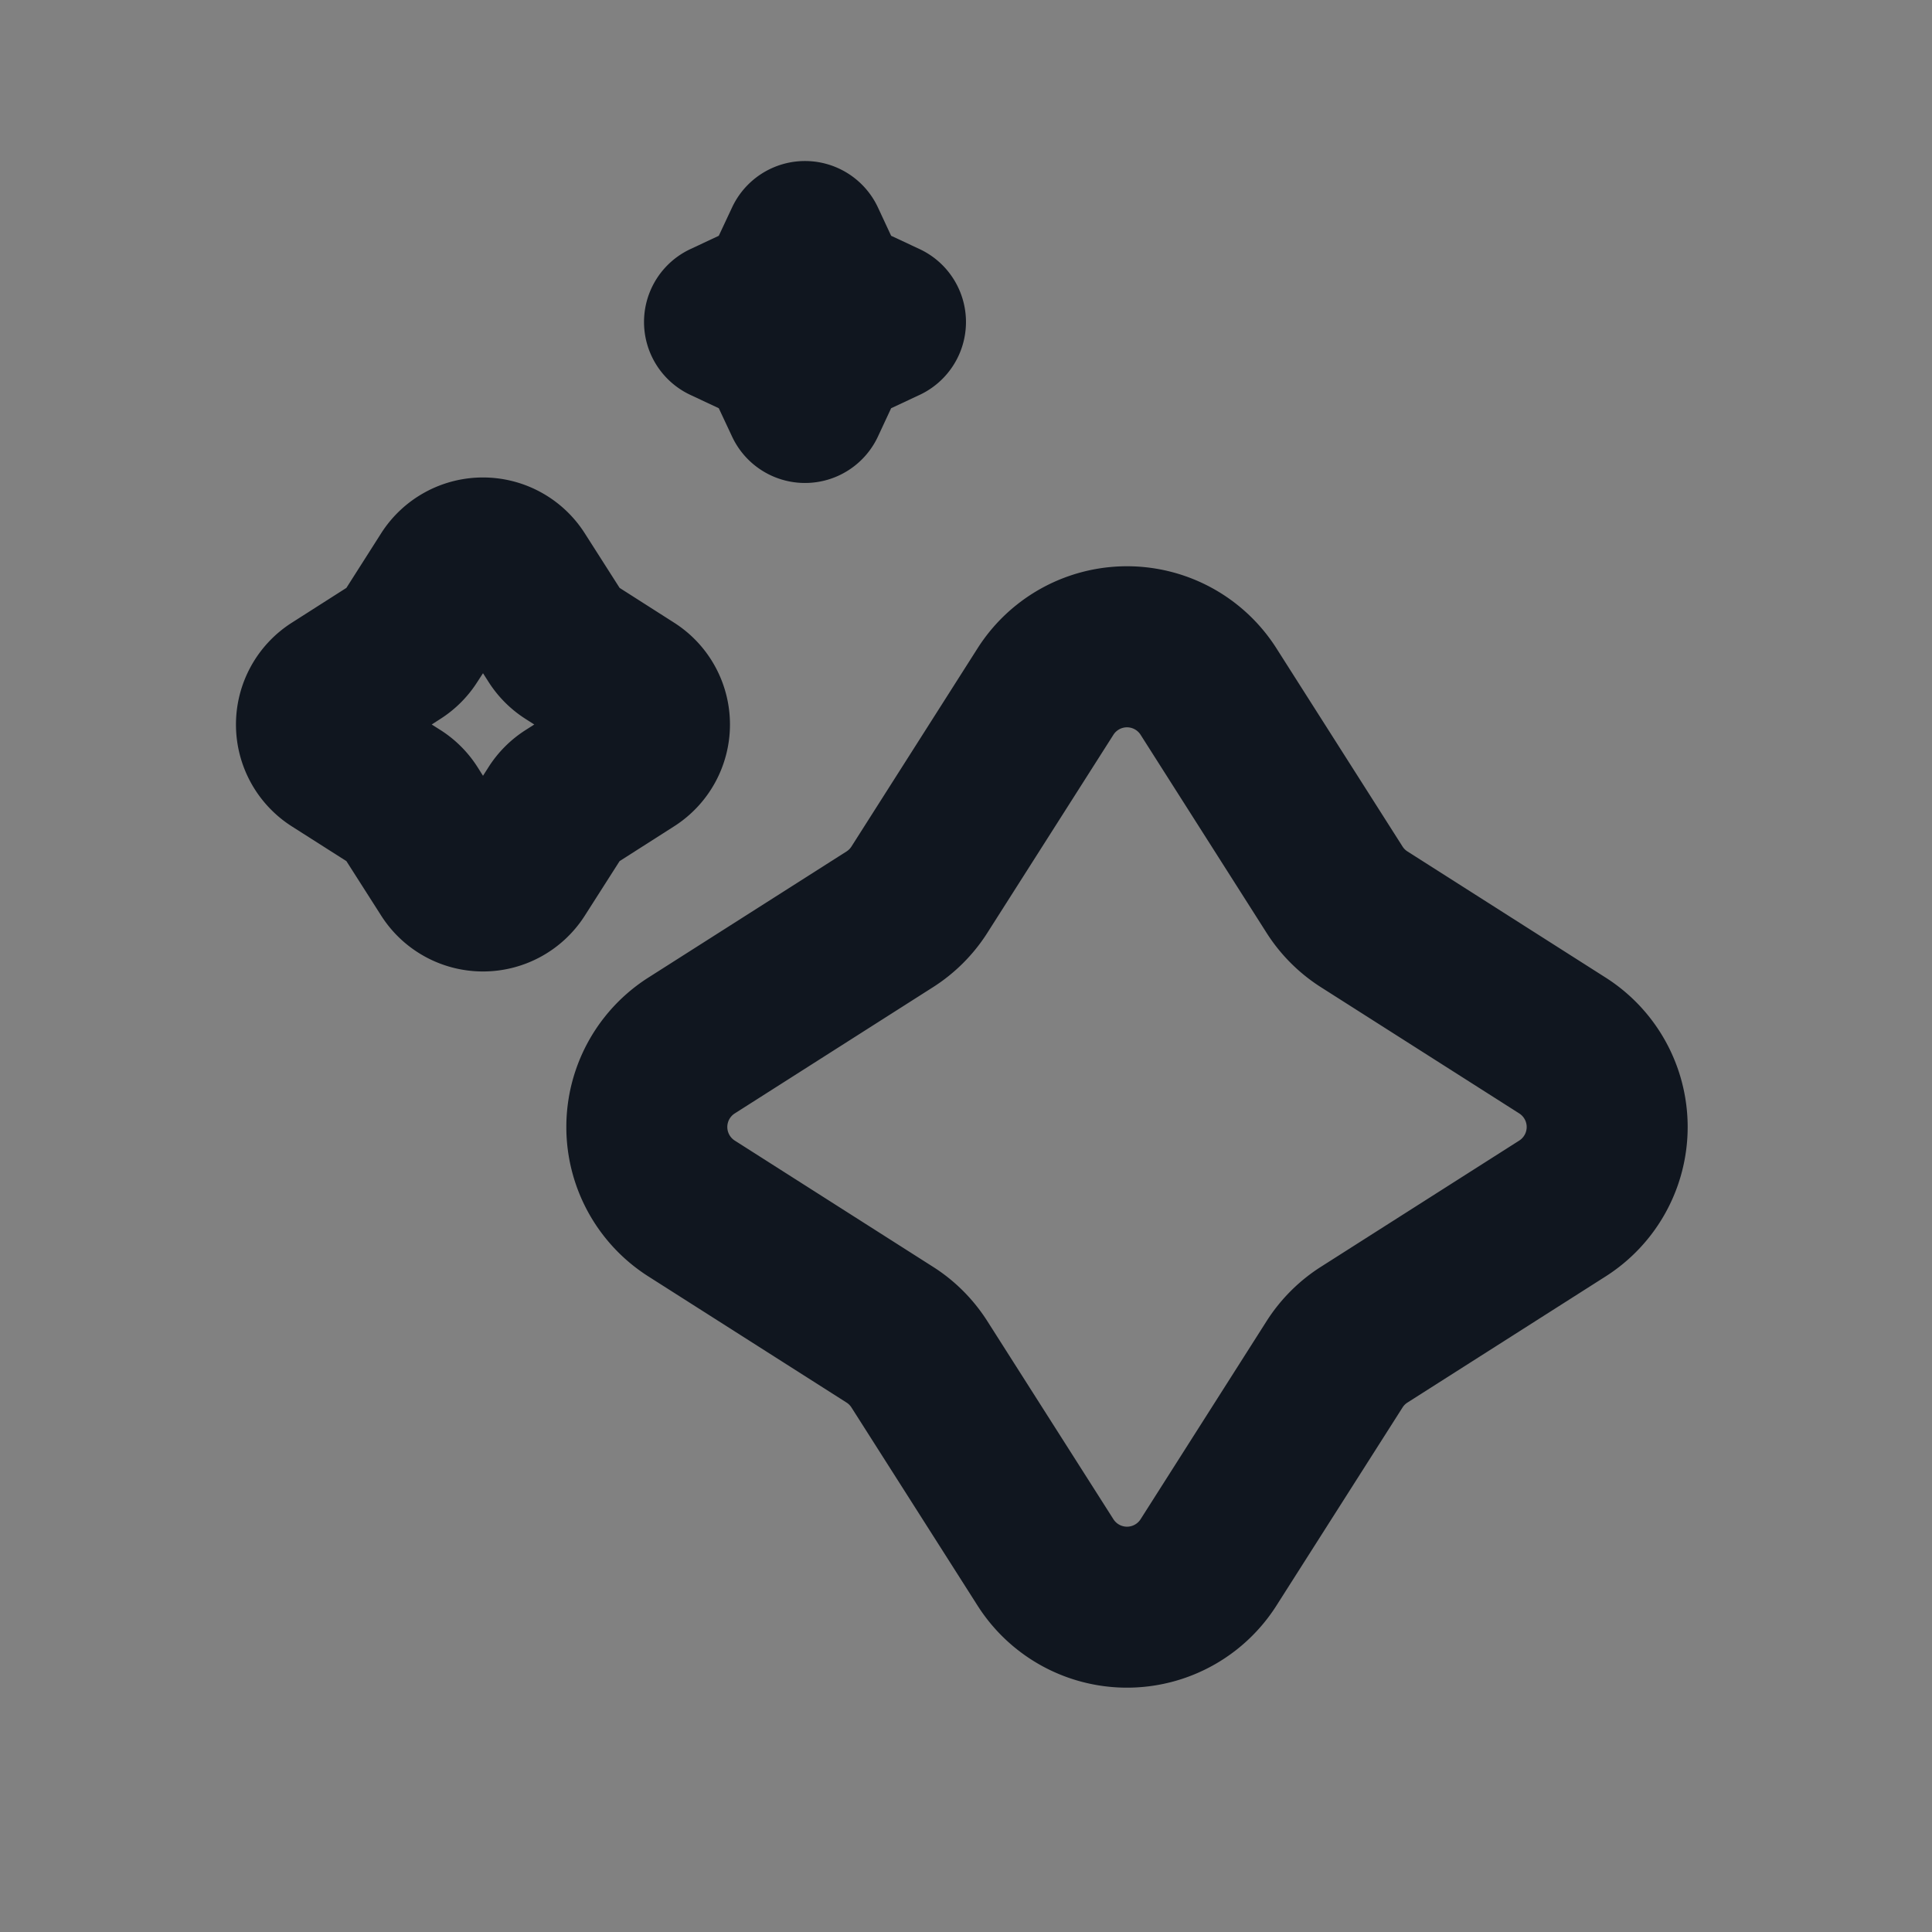 <svg xmlns="http://www.w3.org/2000/svg" width="24" height="24" fill="none"><rect width="100%" height="100%" fill="#808080" stroke="none"/><path fill="#fff" fill-opacity=".01" d="M24 0v24H0V0z"/><path fill="#10161F" fill-rule="evenodd" d="M10.906 2.577a1 1 0 0 0-1.812 0l-.165.352-.352.165a1 1 0 0 0 0 1.812l.352.165.165.352a1 1 0 0 0 1.812 0l.164-.352.353-.165a1 1 0 0 0 0-1.812l-.353-.165zM4.734 6.626a1.5 1.5 0 0 1 2.531 0l.432.677.677.432a1.5 1.5 0 0 1 0 2.53l-.677.432-.432.677a1.5 1.5 0 0 1-2.53 0l-.432-.677-.677-.431a1.5 1.5 0 0 1 0-2.531l.677-.432zM6 8.363l-.07.108a1.5 1.5 0 0 1-.46.46L5.363 9l.109.069a1.5 1.5 0 0 1 .46.46L6 9.637l.069-.108a1.5 1.5 0 0 1 .46-.46L6.637 9l-.108-.069a1.5 1.5 0 0 1-.46-.46zm6.144-.31a2.2 2.2 0 0 1 3.712 0l1.567 2.463a.2.2 0 0 0 .061.061l2.462 1.567a2.2 2.2 0 0 1 0 3.712l-2.462 1.567a.2.2 0 0 0-.061.061l-1.567 2.462a2.2 2.2 0 0 1-3.712 0l-1.567-2.462a.2.2 0 0 0-.061-.061l-2.462-1.567a2.2 2.2 0 0 1 0-3.712l2.462-1.567a.2.2 0 0 0 .061-.061zm2.025 1.075a.2.2 0 0 0-.338 0l-1.567 2.462a2.199 2.199 0 0 1-.675.674l-2.461 1.567a.2.2 0 0 0 0 .338l2.461 1.567c.272.172.502.403.675.674l1.567 2.462a.2.2 0 0 0 .338 0l1.566-2.462c.173-.271.404-.502.675-.674l2.462-1.567a.2.2 0 0 0 0-.338l-2.462-1.567a2.199 2.199 0 0 1-.675-.674z" clip-rule="evenodd"/></svg>